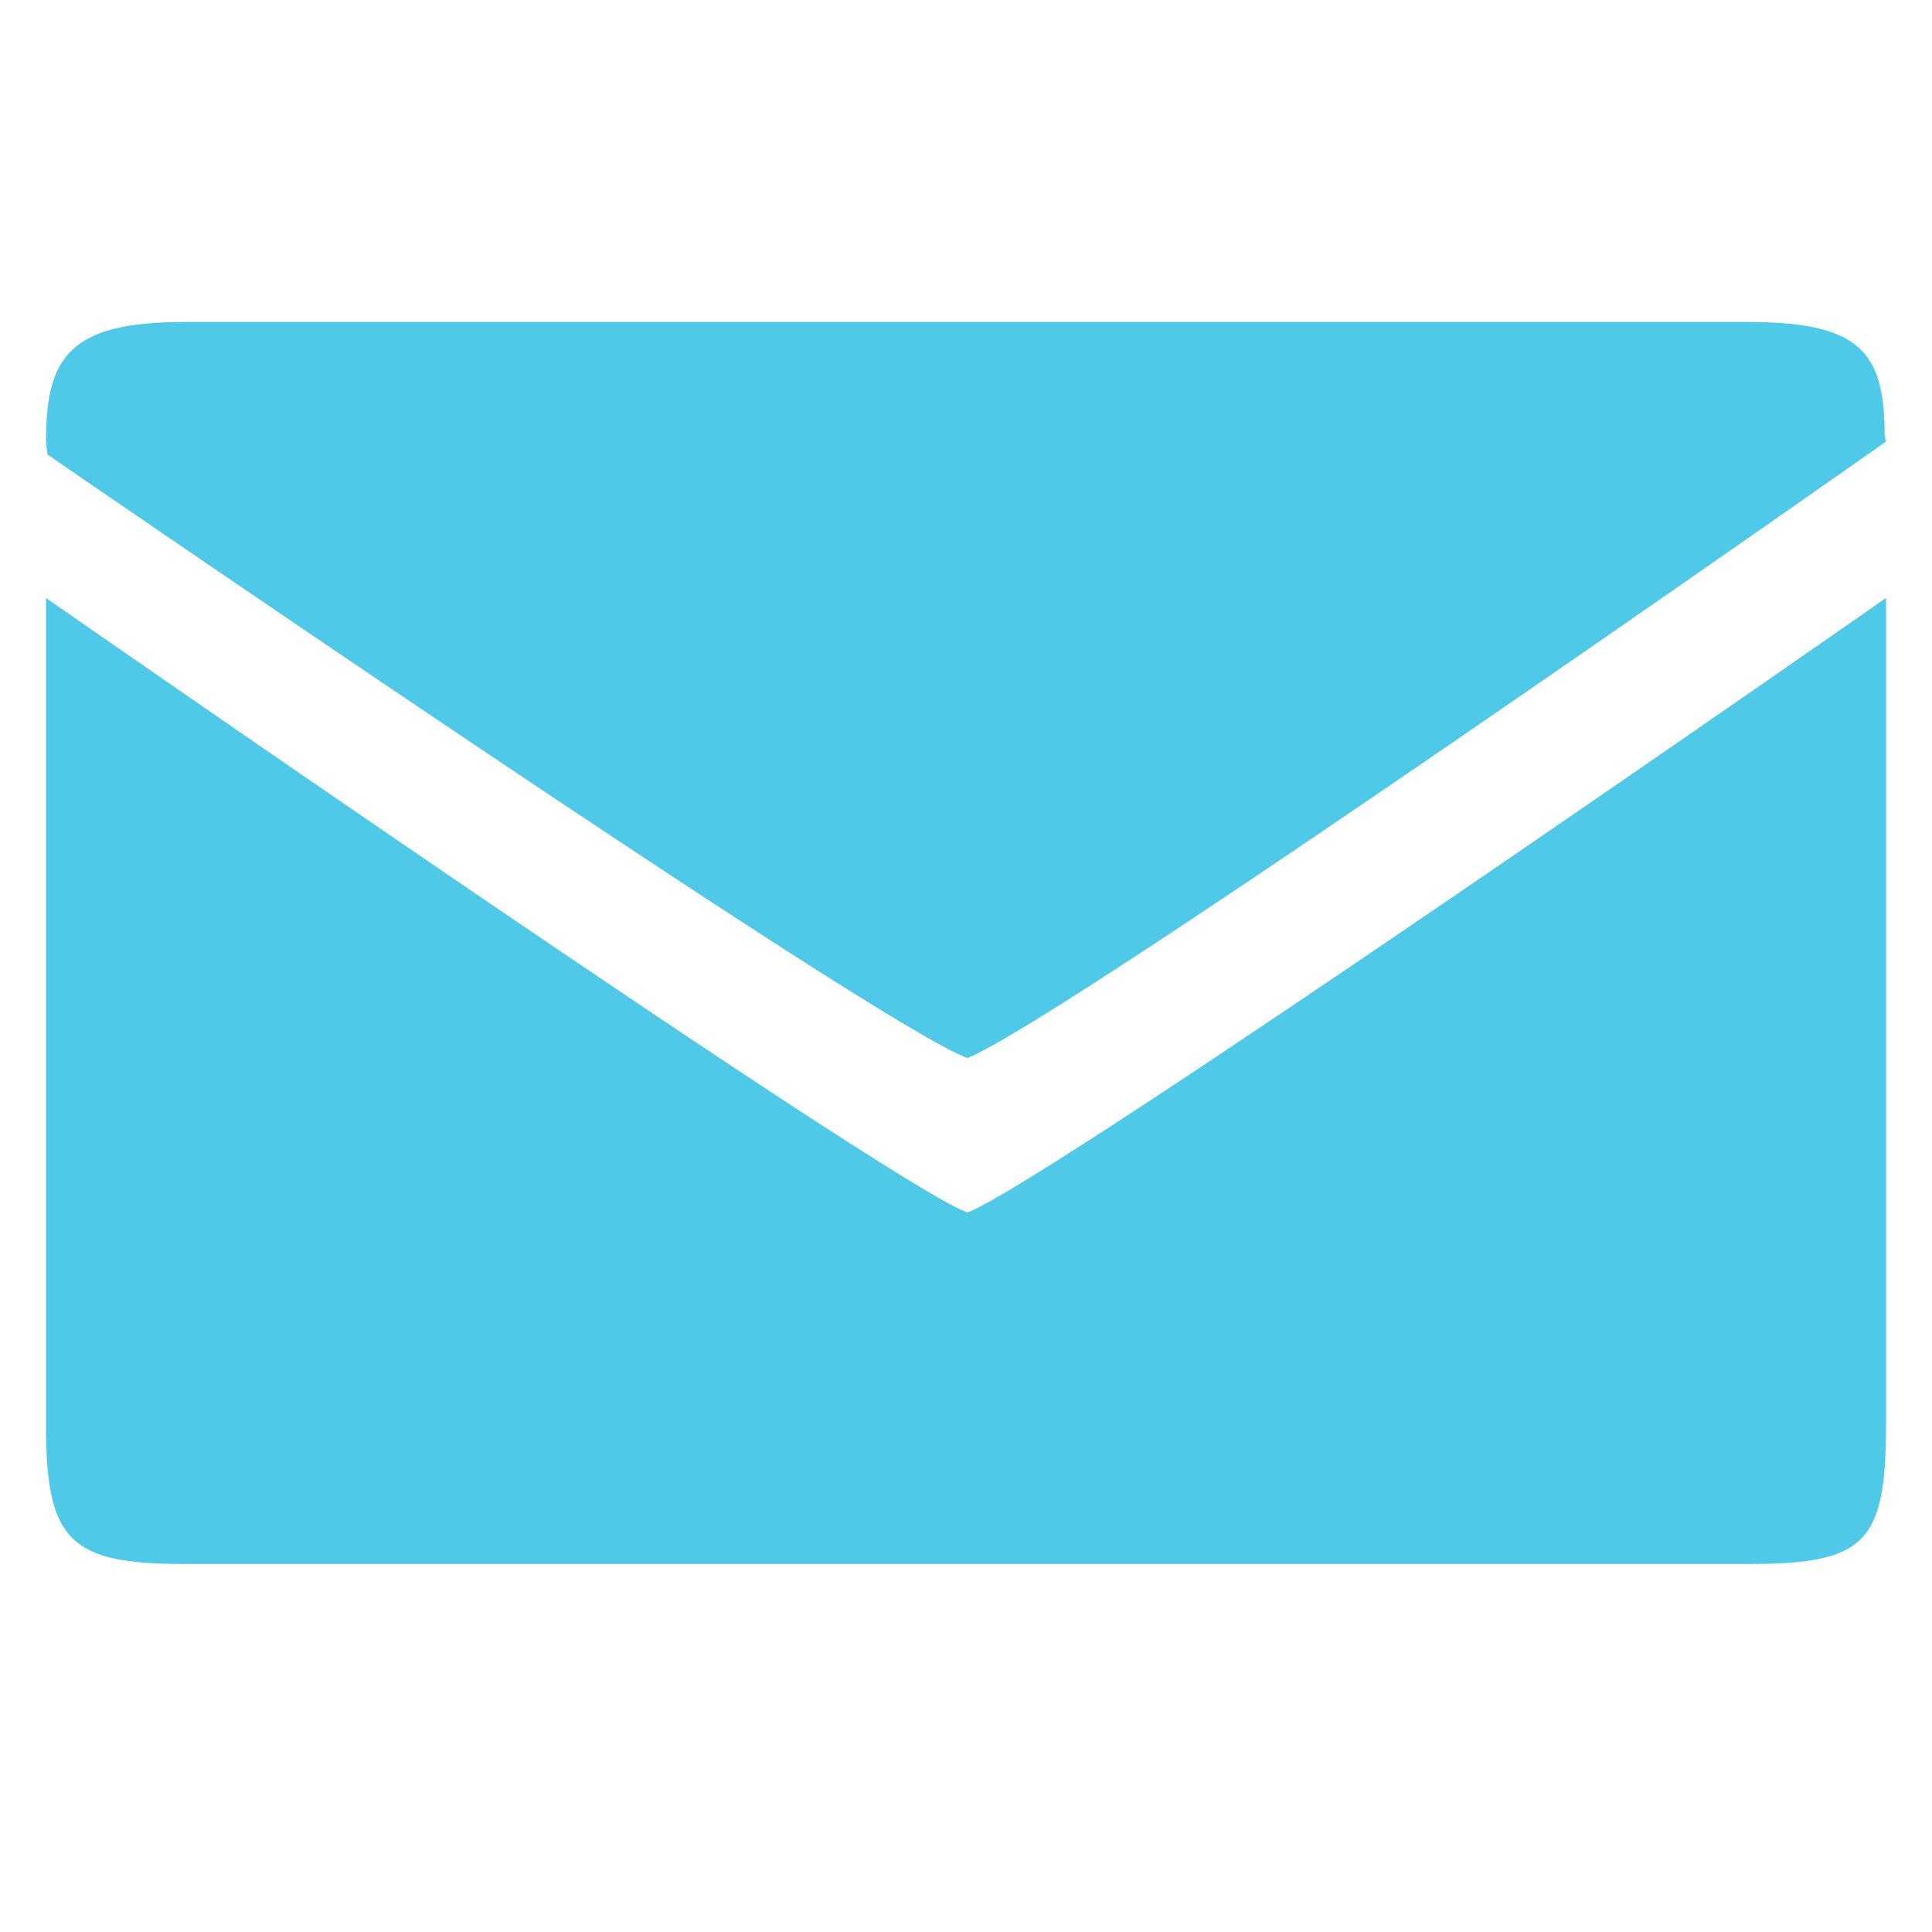 <?xml version="1.0" encoding="utf-8"?>
<!-- Generator: Adobe Illustrator 16.0.4, SVG Export Plug-In . SVG Version: 6.00 Build 0)  -->
<!DOCTYPE svg PUBLIC "-//W3C//DTD SVG 1.1 Tiny//EN" "http://www.w3.org/Graphics/SVG/1.1/DTD/svg11-tiny.dtd">
<svg version="1.1" baseProfile="tiny" id="Layer_1" xmlns:x="http://ns.adobe.com/Extensibility/1.0/" xmlns:i="http://ns.adobe.com/AdobeIllustrator/10.0/" xmlns:graph="http://ns.adobe.com/Graphs/1.0/"
	 xmlns="http://www.w3.org/2000/svg" xmlns:xlink="http://www.w3.org/1999/xlink" xmlns:a="http://ns.adobe.com/AdobeSVGViewerExtensions/3.0/"
	 x="0px" y="0px" width="42px" height="42px" viewBox="-0.5 0.5 42 42" xml:space="preserve">
<path fill="#50C8E8" d="M40.5,31.5v-18c0,0-18.2,12.7-19.97,13.359C18.79,26.23,0.5,13.5,0.5,13.5v18c0,2.5,0.53,3,3,3h34
	C40.029,34.5,40.5,34.061,40.5,31.5z M40.471,9.971c0-1.821-0.531-2.471-2.971-2.471h-34c-2.51,0-3,0.78-3,2.6l0.03,0.28
	c0,0,18.069,12.44,20,13.12C22.57,22.71,40.5,10.1,40.5,10.1L40.471,9.971z"/>
</svg>
